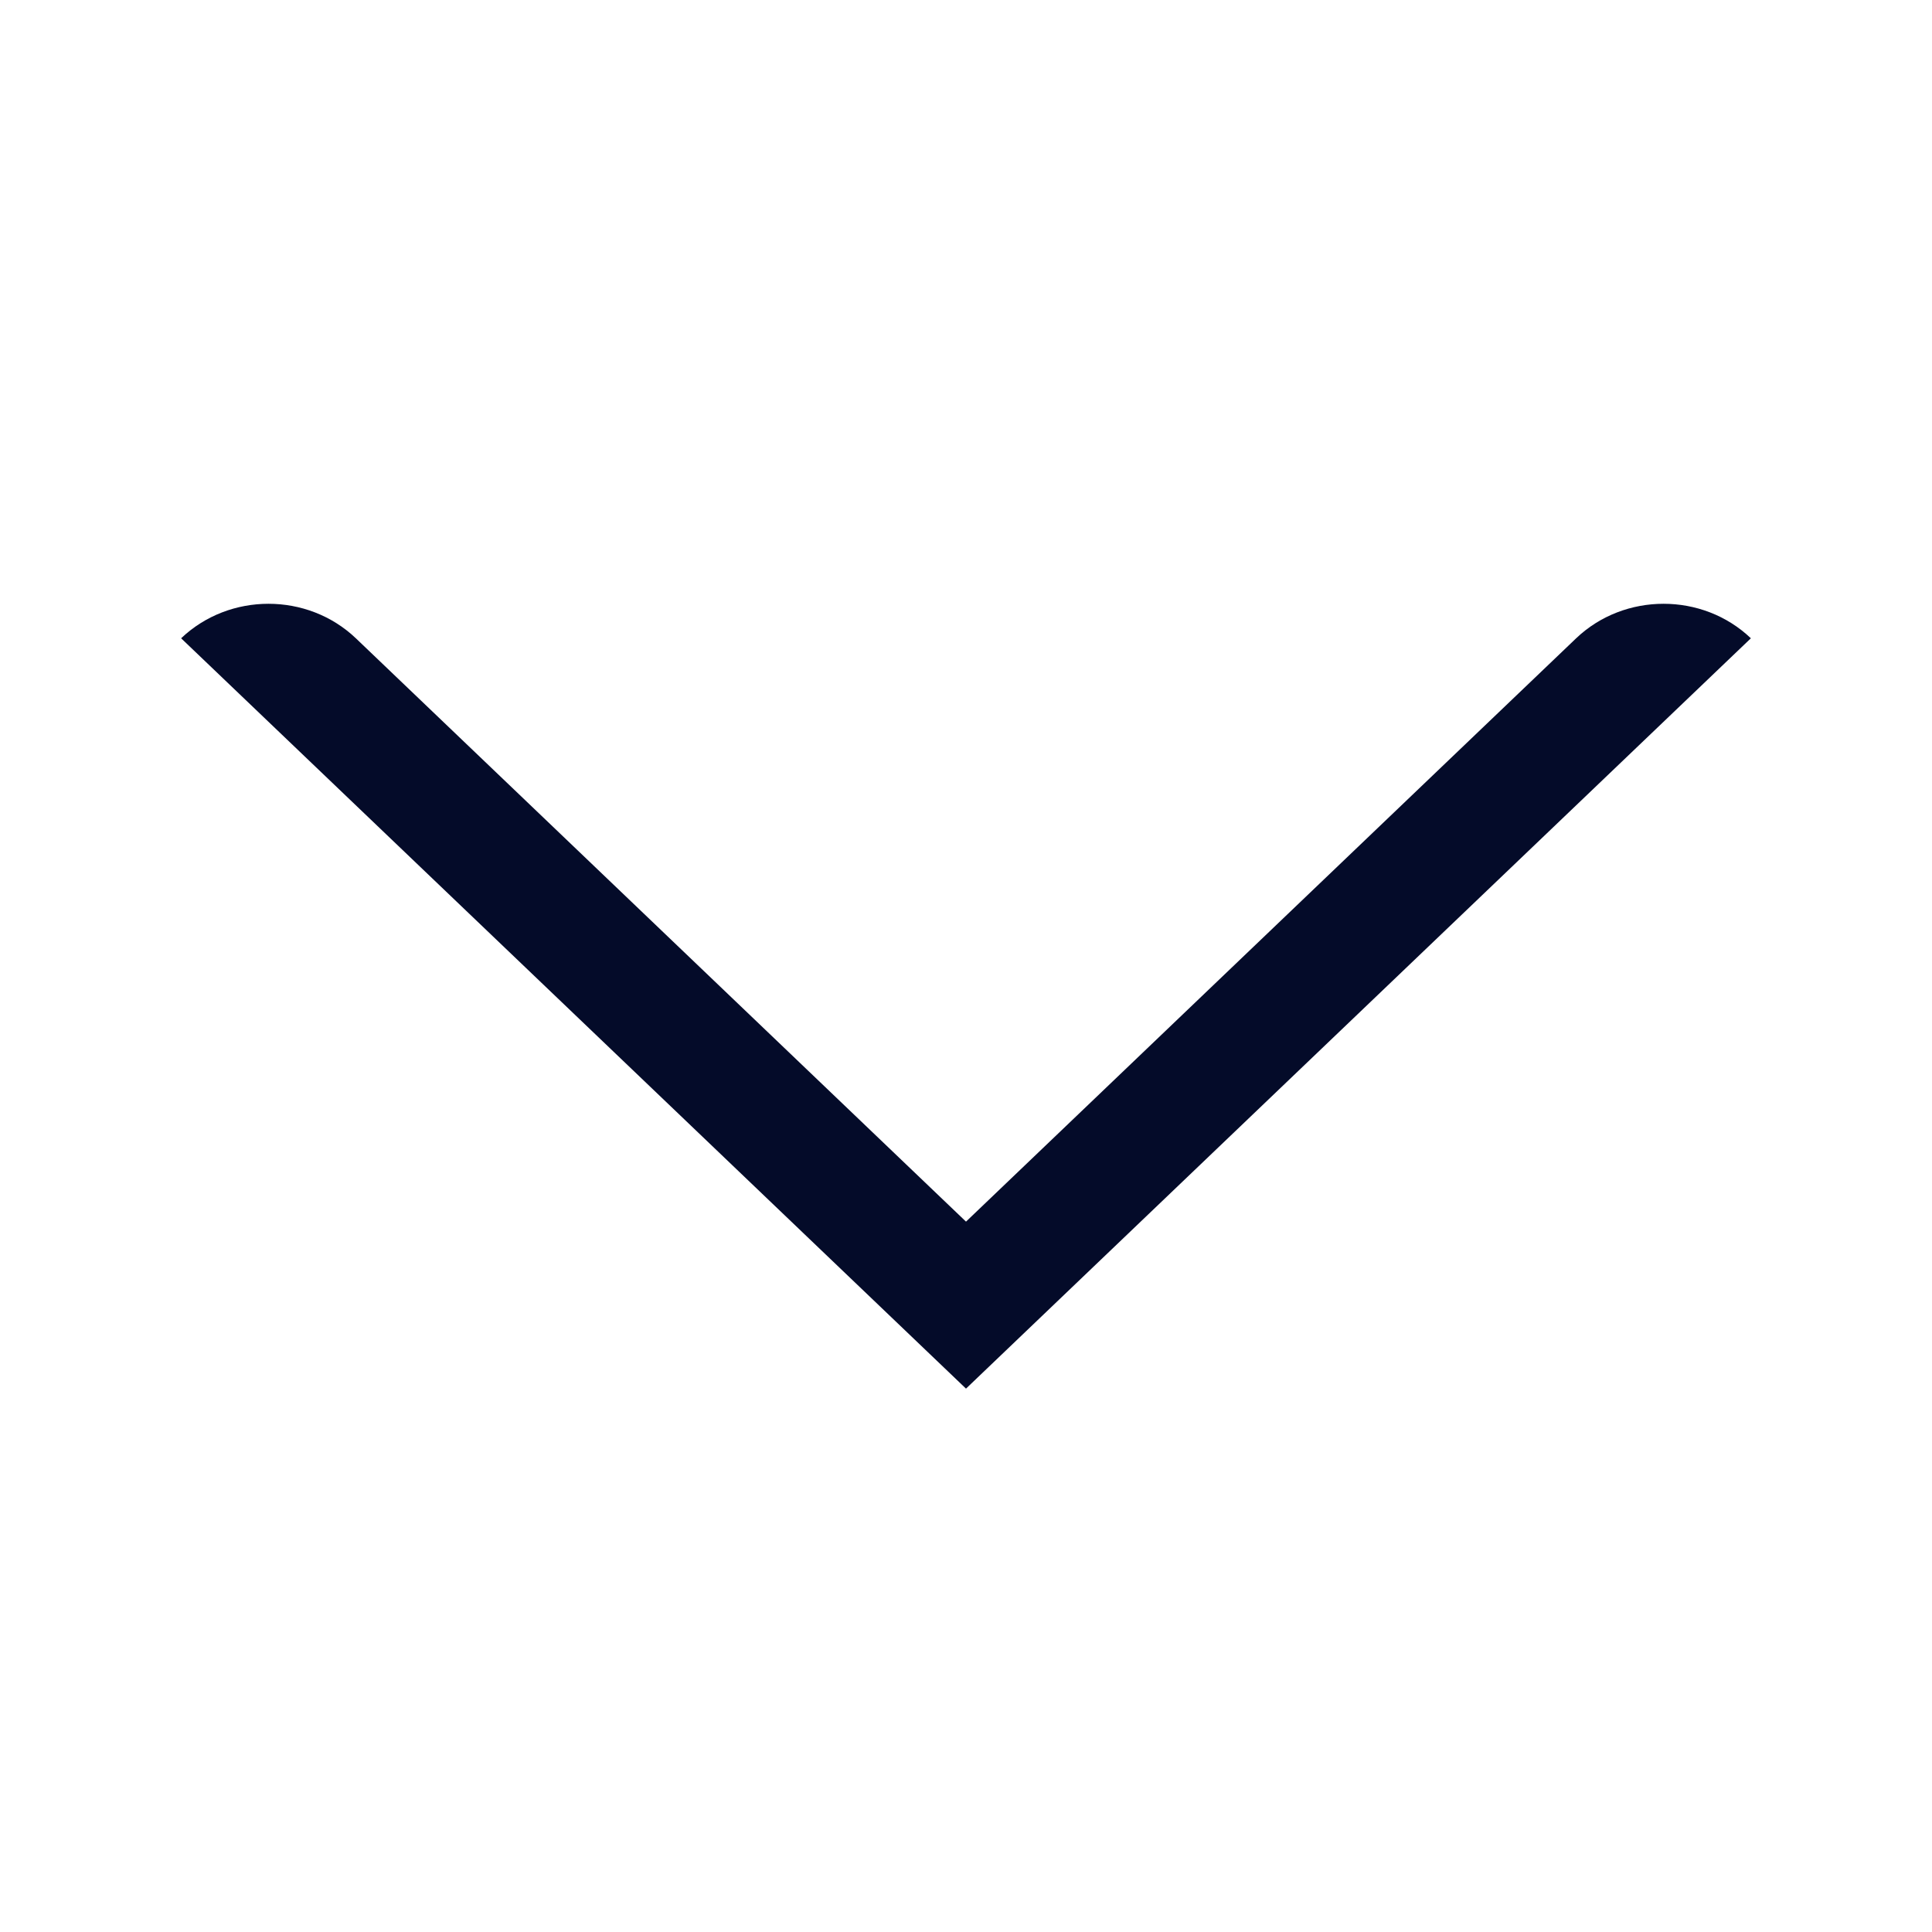 <svg width="16" height="16" viewBox="0 0 16 16" fill="none" xmlns="http://www.w3.org/2000/svg">
<path d="M14.5 5.286L8 11.5L1.5 5.286C1.9 4.905 2.547 4.905 2.947 5.286C2.947 5.286 2.947 5.286 2.947 5.286L8 10.117L13.053 5.286C13.453 4.905 14.101 4.905 14.5 5.286C14.5 5.286 14.5 5.286 14.5 5.286Z" fill="#040B29"/>
</svg>
